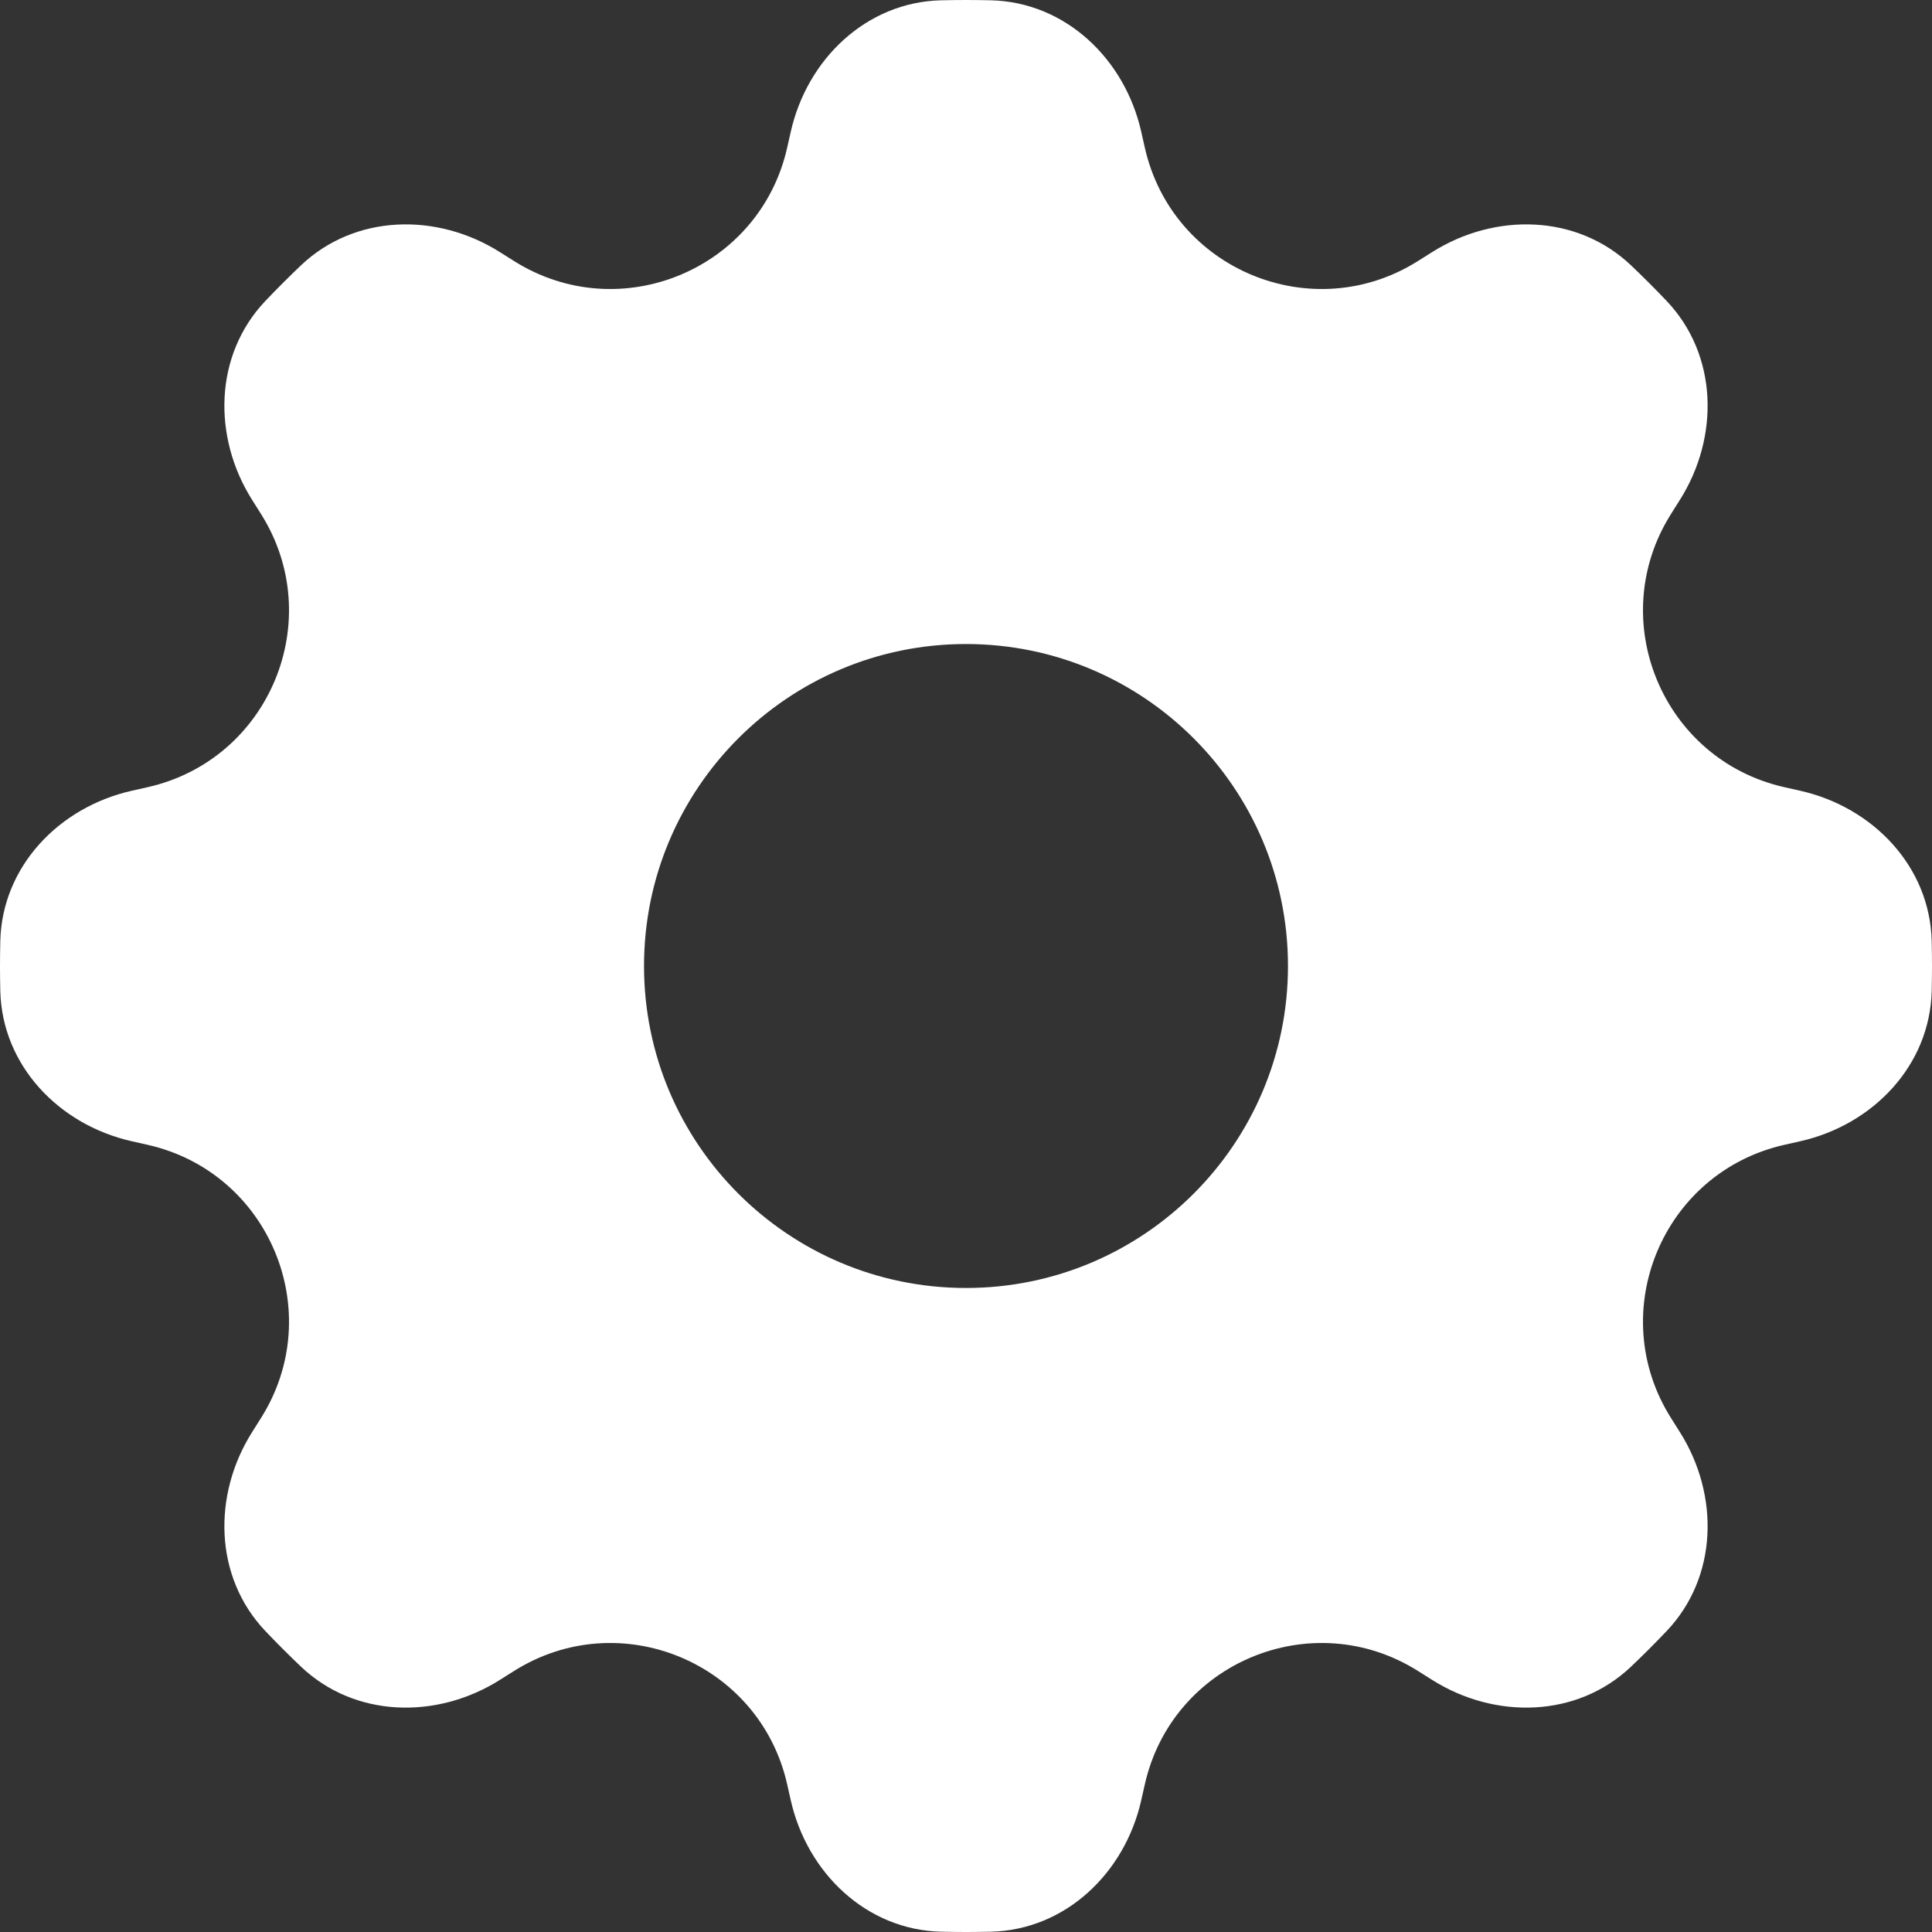<svg width="32" height="32" viewBox="0 0 32 32" fill="none" xmlns="http://www.w3.org/2000/svg">
<rect x="0" y="0" width="32" height="32" fill="#333333" stroke="none"/>
<path fill-rule="evenodd" clip-rule="evenodd" d="M13.038 2.446C12.582 4.467 10.262 5.428 8.51 4.321L8.28 4.176C7.238 3.518 5.88 3.546 4.986 4.394C4.784 4.586 4.586 4.784 4.394 4.986C3.546 5.88 3.518 7.238 4.176 8.28L4.321 8.51C5.428 10.262 4.467 12.582 2.446 13.038L2.18 13.098C0.977 13.37 0.037 14.35 0.005 15.583C0.002 15.721 0 15.861 0 16C0 16.14 0.002 16.279 0.005 16.417C0.037 17.65 0.977 18.63 2.18 18.902L2.446 18.962C4.467 19.419 5.428 21.738 4.321 23.49L4.176 23.72C3.518 24.762 3.546 26.12 4.394 27.014C4.586 27.216 4.784 27.414 4.986 27.606C5.88 28.454 7.238 28.482 8.28 27.824L8.51 27.679C10.262 26.572 12.582 27.533 13.038 29.554L13.098 29.82C13.37 31.023 14.35 31.963 15.583 31.995C15.722 31.998 15.861 32 16 32C16.139 32 16.278 31.998 16.417 31.995C17.65 31.963 18.63 31.023 18.902 29.82L18.962 29.554C19.418 27.533 21.738 26.572 23.49 27.679L23.72 27.824C24.762 28.482 26.12 28.454 27.014 27.606C27.216 27.414 27.414 27.216 27.606 27.014C28.454 26.12 28.482 24.762 27.824 23.72L27.679 23.49C26.572 21.738 27.533 19.419 29.554 18.962L29.82 18.902C31.023 18.63 31.963 17.65 31.995 16.417C31.998 16.278 32 16.139 32 16C32 15.861 31.998 15.722 31.995 15.583C31.963 14.35 31.023 13.37 29.82 13.098L29.554 13.038C27.533 12.582 26.572 10.262 27.679 8.51L27.824 8.28C28.482 7.238 28.454 5.88 27.606 4.986C27.414 4.784 27.216 4.586 27.014 4.394C26.12 3.546 24.762 3.518 23.72 4.176L23.49 4.321C21.738 5.428 19.418 4.467 18.962 2.446L18.902 2.18C18.63 0.977 17.65 0.037 16.417 0.005C16.279 0.002 16.14 0 16 0C15.861 0 15.721 0.002 15.583 0.005C14.35 0.037 13.37 0.977 13.098 2.18L13.038 2.446ZM16 21.333C18.945 21.333 21.333 18.945 21.333 16C21.333 13.055 18.945 10.667 16 10.667C13.055 10.667 10.667 13.055 10.667 16C10.667 18.945 13.055 21.333 16 21.333Z" fill="white"/>
</svg>
